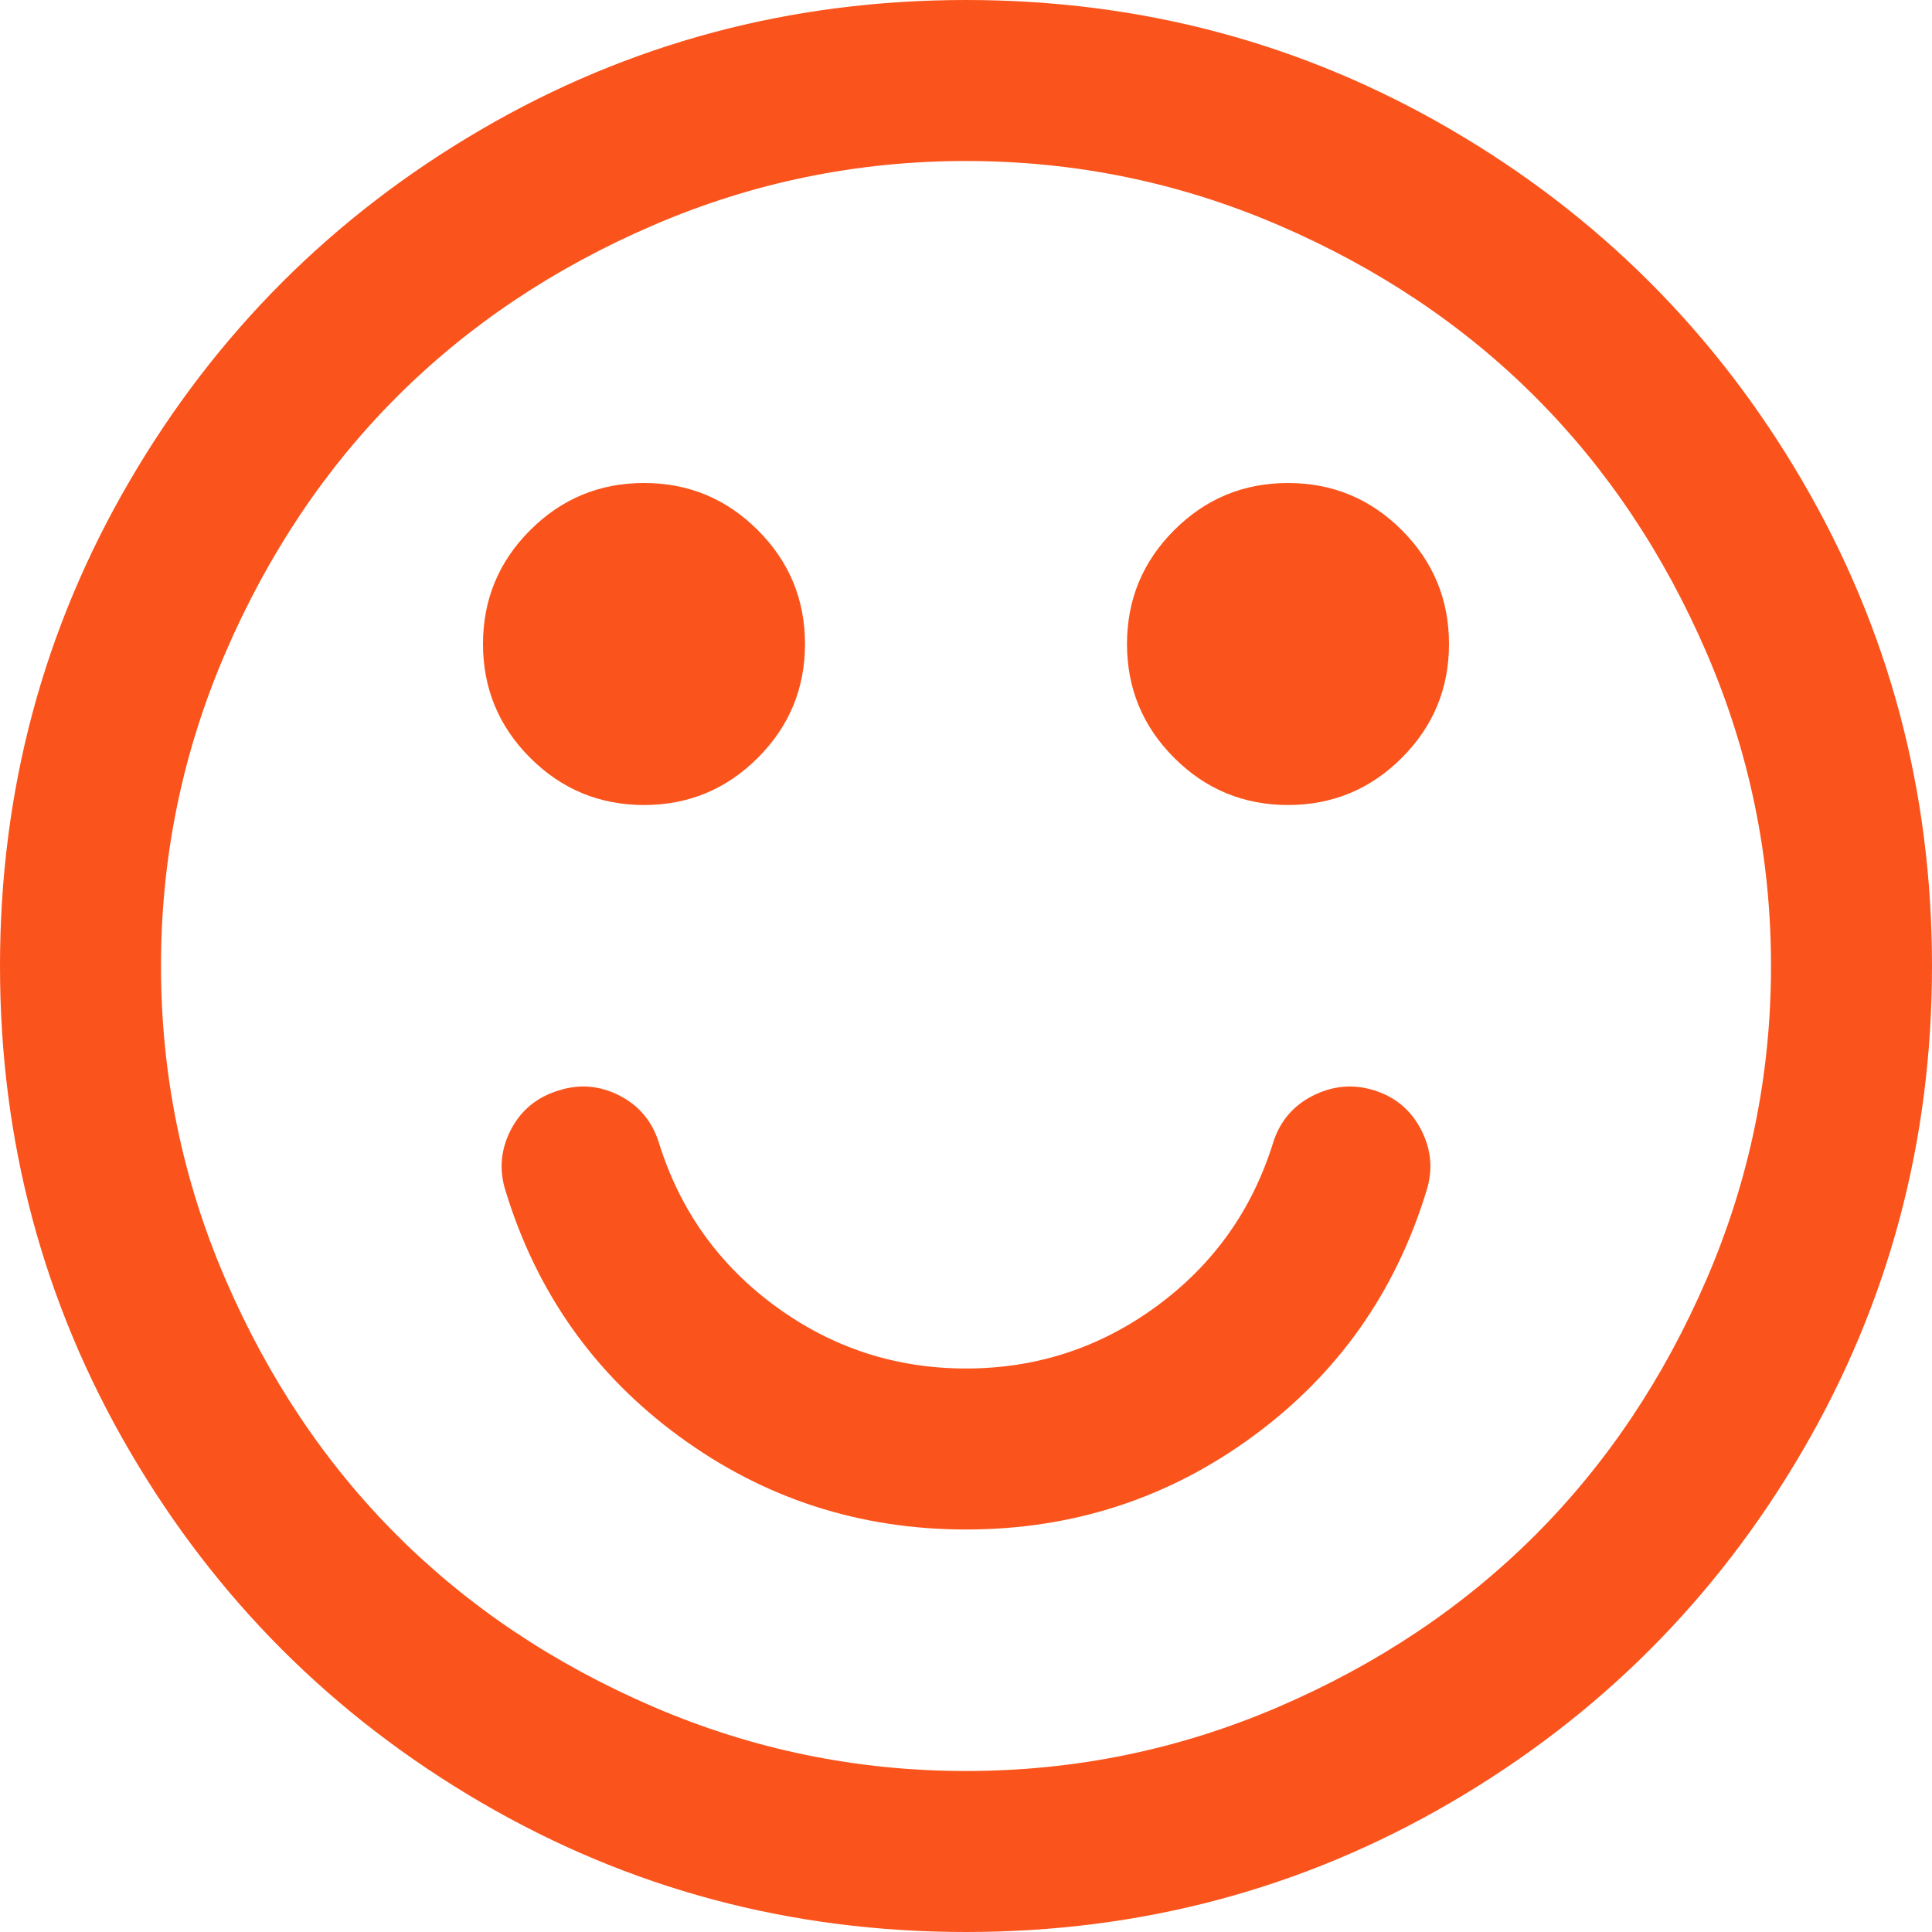 ﻿<?xml version="1.0" encoding="utf-8"?>
<svg version="1.1" xmlns:xlink="http://www.w3.org/1999/xlink" width="99px" height="99px" xmlns="http://www.w3.org/2000/svg">
  <g transform="matrix(1 0 0 1 -400 -2209 )">
    <path d="M 72.832 57.911  C 73.348 58.921  73.434 59.963  73.09 61.037  C 71.5 66.236  68.535 70.426  64.195 73.605  C 59.855 76.785  54.957 78.375  49.5 78.375  C 44.043 78.375  39.145 76.785  34.805 73.605  C 30.465 70.426  27.5 66.236  25.91 61.037  C 25.566 59.963  25.652 58.921  26.168 57.911  C 26.684 56.901  27.5 56.225  28.617 55.881  C 29.691 55.537  30.733 55.623  31.743 56.139  C 32.753 56.654  33.43 57.471  33.773 58.588  C 34.848 62.025  36.835 64.808  39.735 66.935  C 42.636 69.062  45.891 70.125  49.5 70.125  C 53.109 70.125  56.364 69.062  59.265 66.935  C 62.165 64.808  64.152 62.025  65.227 58.588  C 65.57 57.471  66.258 56.654  67.289 56.139  C 68.32 55.623  69.373 55.537  70.447 55.881  C 71.521 56.225  72.316 56.901  72.832 57.911  Z M 38.833 27.167  C 40.444 28.778  41.25 30.723  41.25 33  C 41.25 35.277  40.444 37.222  38.833 38.833  C 37.222 40.444  35.277 41.25  33 41.25  C 30.723 41.25  28.778 40.444  27.167 38.833  C 25.556 37.222  24.75 35.277  24.75 33  C 24.75 30.723  25.556 28.778  27.167 27.167  C 28.778 25.556  30.723 24.75  33 24.75  C 35.277 24.75  37.222 25.556  38.833 27.167  Z M 71.833 27.167  C 73.444 28.778  74.25 30.723  74.25 33  C 74.25 35.277  73.444 37.222  71.833 38.833  C 70.222 40.444  68.277 41.25  66 41.25  C 63.723 41.25  61.778 40.444  60.167 38.833  C 58.556 37.222  57.75 35.277  57.75 33  C 57.75 30.723  58.556 28.778  60.167 27.167  C 61.778 25.556  63.723 24.75  66 24.75  C 68.277 24.75  70.222 25.556  71.833 27.167  Z M 87.463 65.517  C 89.654 60.425  90.75 55.086  90.75 49.5  C 90.75 43.914  89.654 38.575  87.463 33.483  C 85.271 28.392  82.339 24.009  78.665 20.335  C 74.991 16.661  70.608 13.729  65.517 11.537  C 60.425 9.346  55.086 8.25  49.5 8.25  C 43.914 8.25  38.575 9.346  33.483 11.537  C 28.392 13.729  24.009 16.661  20.335 20.335  C 16.661 24.009  13.729 28.392  11.537 33.483  C 9.346 38.575  8.25 43.914  8.25 49.5  C 8.25 55.086  9.346 60.425  11.537 65.517  C 13.729 70.608  16.661 74.991  20.335 78.665  C 24.009 82.339  28.392 85.271  33.483 87.463  C 38.575 89.654  43.914 90.75  49.5 90.75  C 55.086 90.75  60.425 89.654  65.517 87.463  C 70.608 85.271  74.991 82.339  78.665 78.665  C 82.339 74.991  85.271 70.608  87.463 65.517  Z M 92.361 24.653  C 96.787 32.237  99 40.52  99 49.5  C 99 58.48  96.787 66.763  92.361 74.347  C 87.936 81.931  81.931 87.936  74.347 92.361  C 66.763 96.787  58.48 99  49.5 99  C 40.52 99  32.237 96.787  24.653 92.361  C 17.069 87.936  11.064 81.931  6.639 74.347  C 2.213 66.763  0 58.48  0 49.5  C 0 40.52  2.213 32.237  6.639 24.653  C 11.064 17.069  17.069 11.064  24.653 6.639  C 32.237 2.213  40.52 0  49.5 0  C 58.48 0  66.763 2.213  74.347 6.639  C 81.931 11.064  87.936 17.069  92.361 24.653  Z " fill-rule="nonzero" fill="#fa541c" stroke="none" transform="matrix(1 0 0 1 400 2209 )" />
  </g>
</svg>